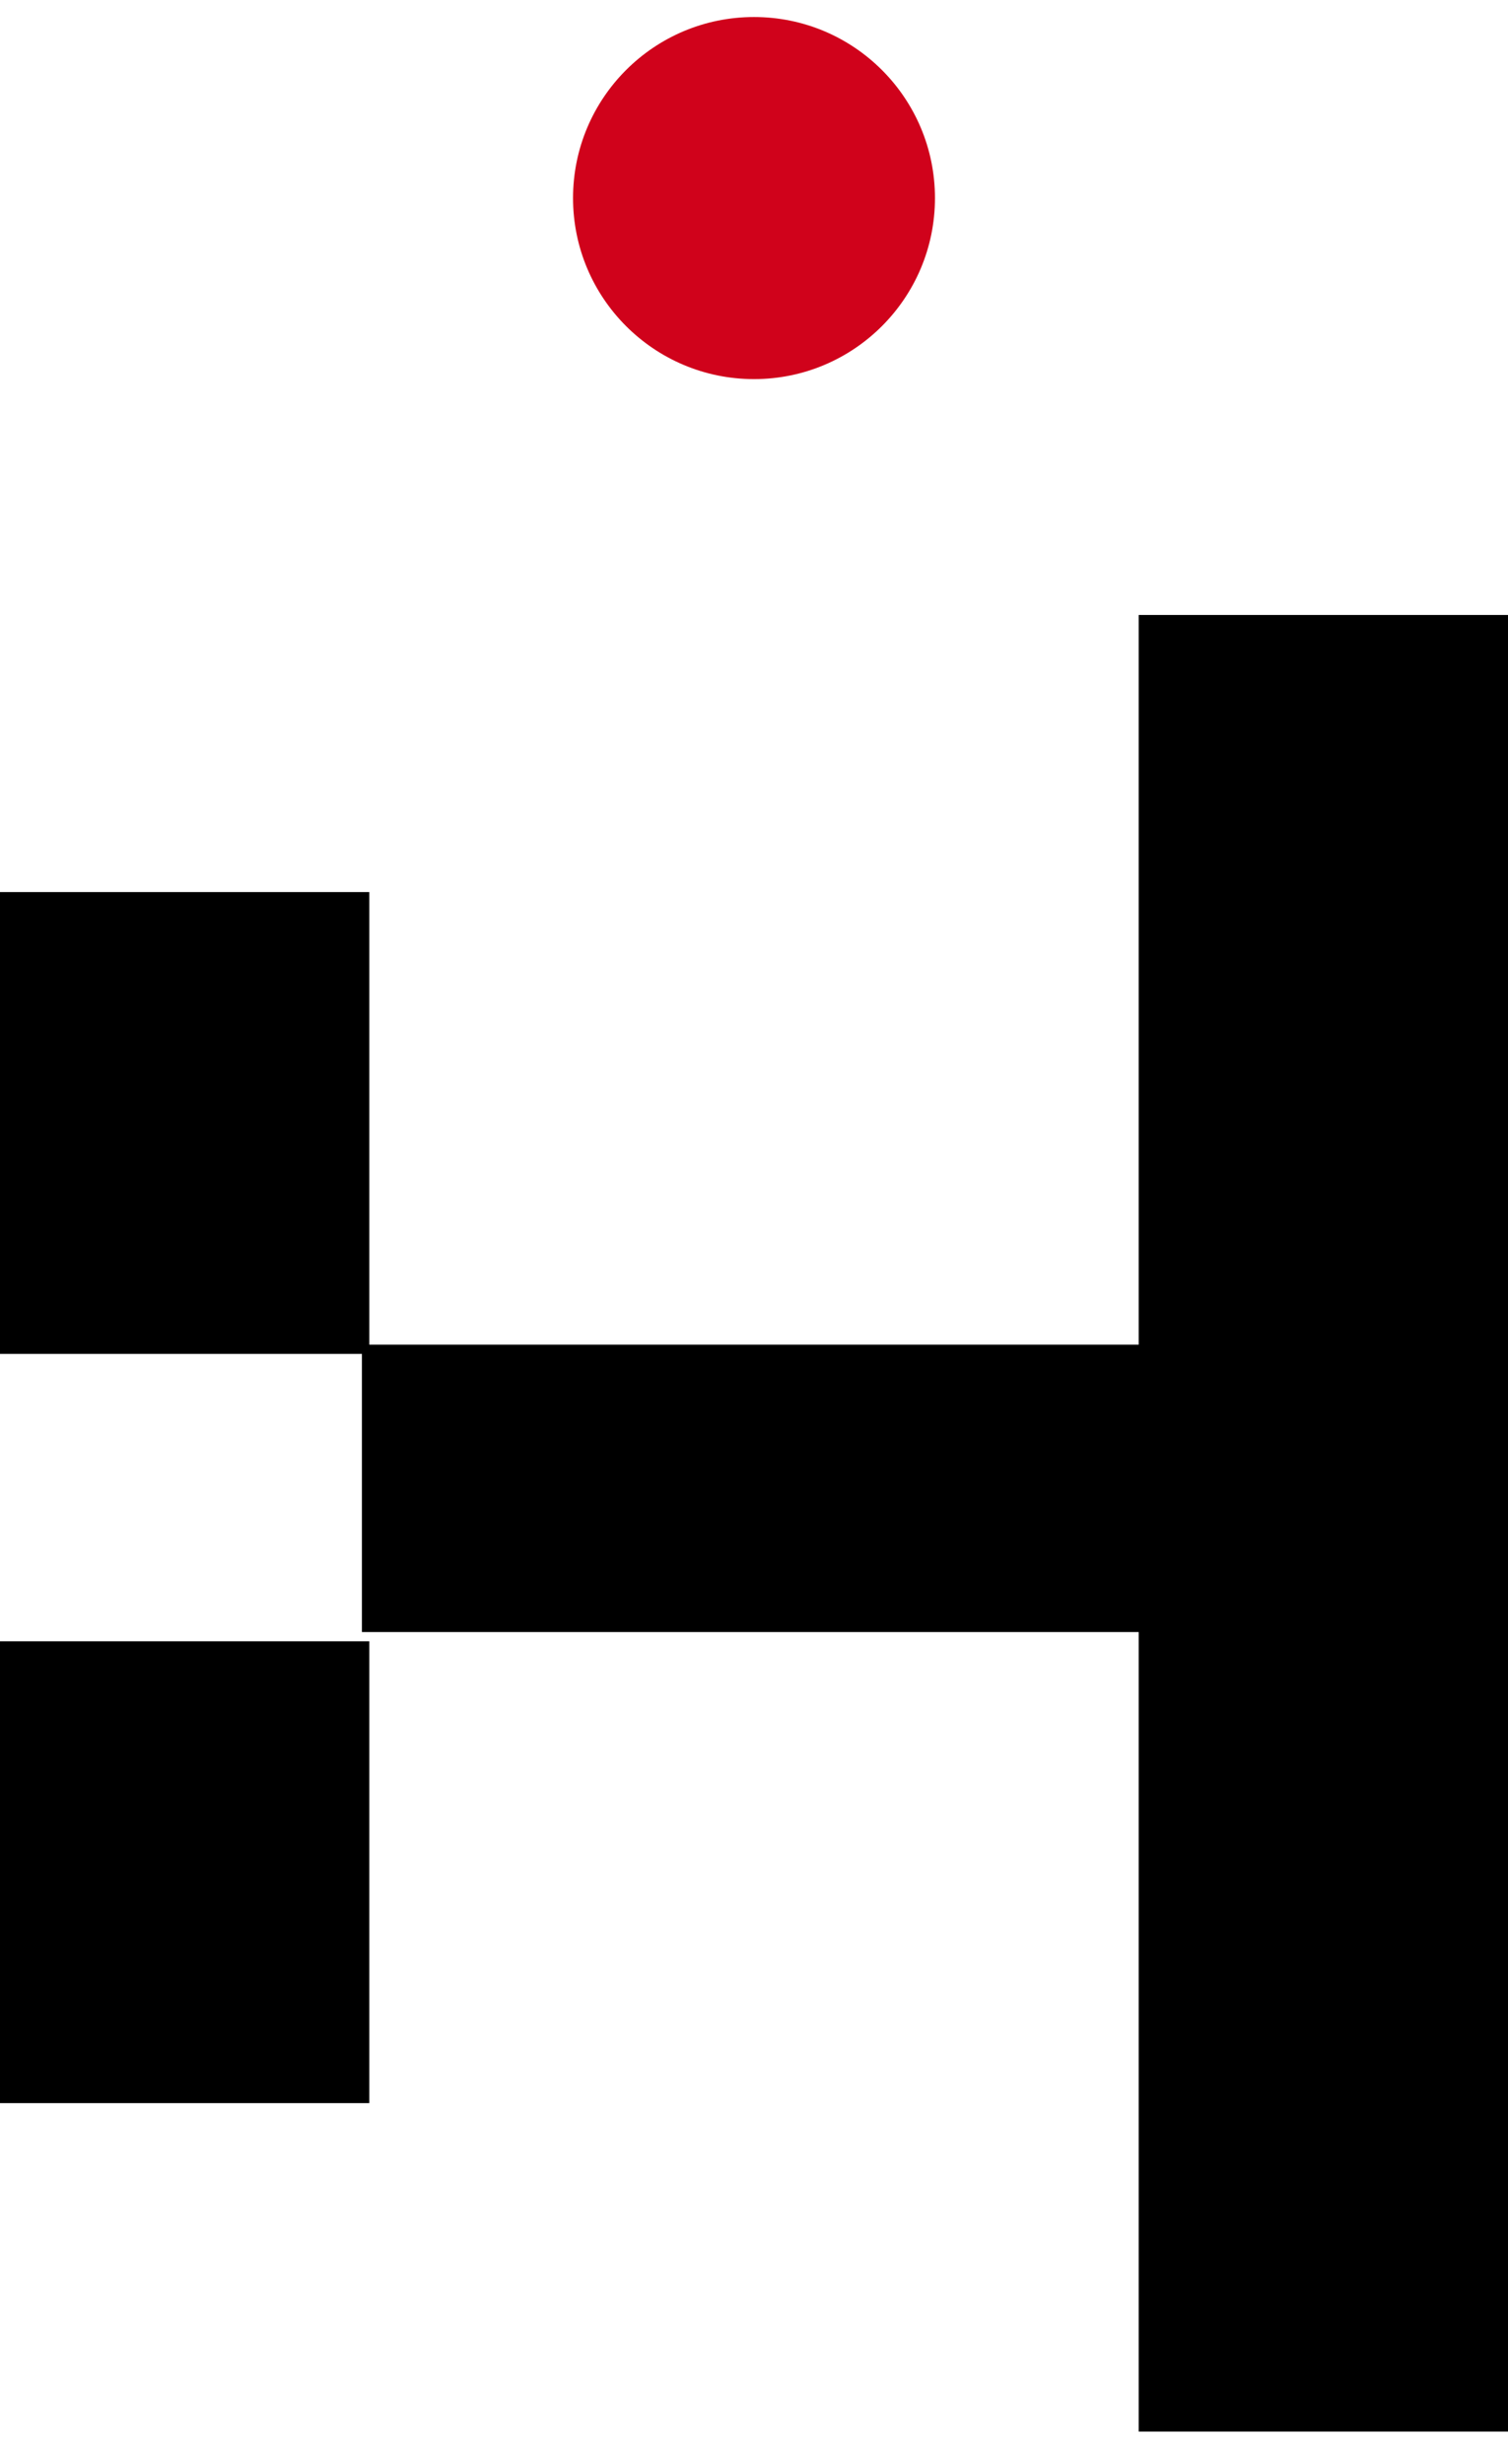 <?xml version="1.0" encoding="UTF-8"?>
<svg width="30px" height="49px" viewBox="0 0 50 81" version="1.1" xmlns="http://www.w3.org/2000/svg" xmlns:xlink="http://www.w3.org/1999/xlink">
    <!-- Generator: Sketch 62 (91390) - https://sketch.com -->
    <title>logo-red</title>
    <desc>Created with Sketch.</desc>
    <g id="Page-1" stroke="none" stroke-width="1" fill="none" fill-rule="evenodd">
        <g id="logo-red" fill-rule="nonzero">
            <rect id="Rectangle" fill="#000000" x="0" y="29.231" width="12.245" height="15.306"></rect>
            <rect id="Rectangle-Copy" fill="#000000" x="0" y="54.061" width="12.245" height="15.306"></rect>
            <rect id="Rectangle" fill="#000000" x="12" y="44.231" width="29.51" height="9.524"></rect>
            <rect id="Rectangle" fill="#000000" x="37.755" y="20.048" width="12.245" height="60.204"></rect>
            <circle id="Oval" fill="#D0021B" cx="25" cy="6.231" r="6"></circle>
        </g>
    </g>
</svg>